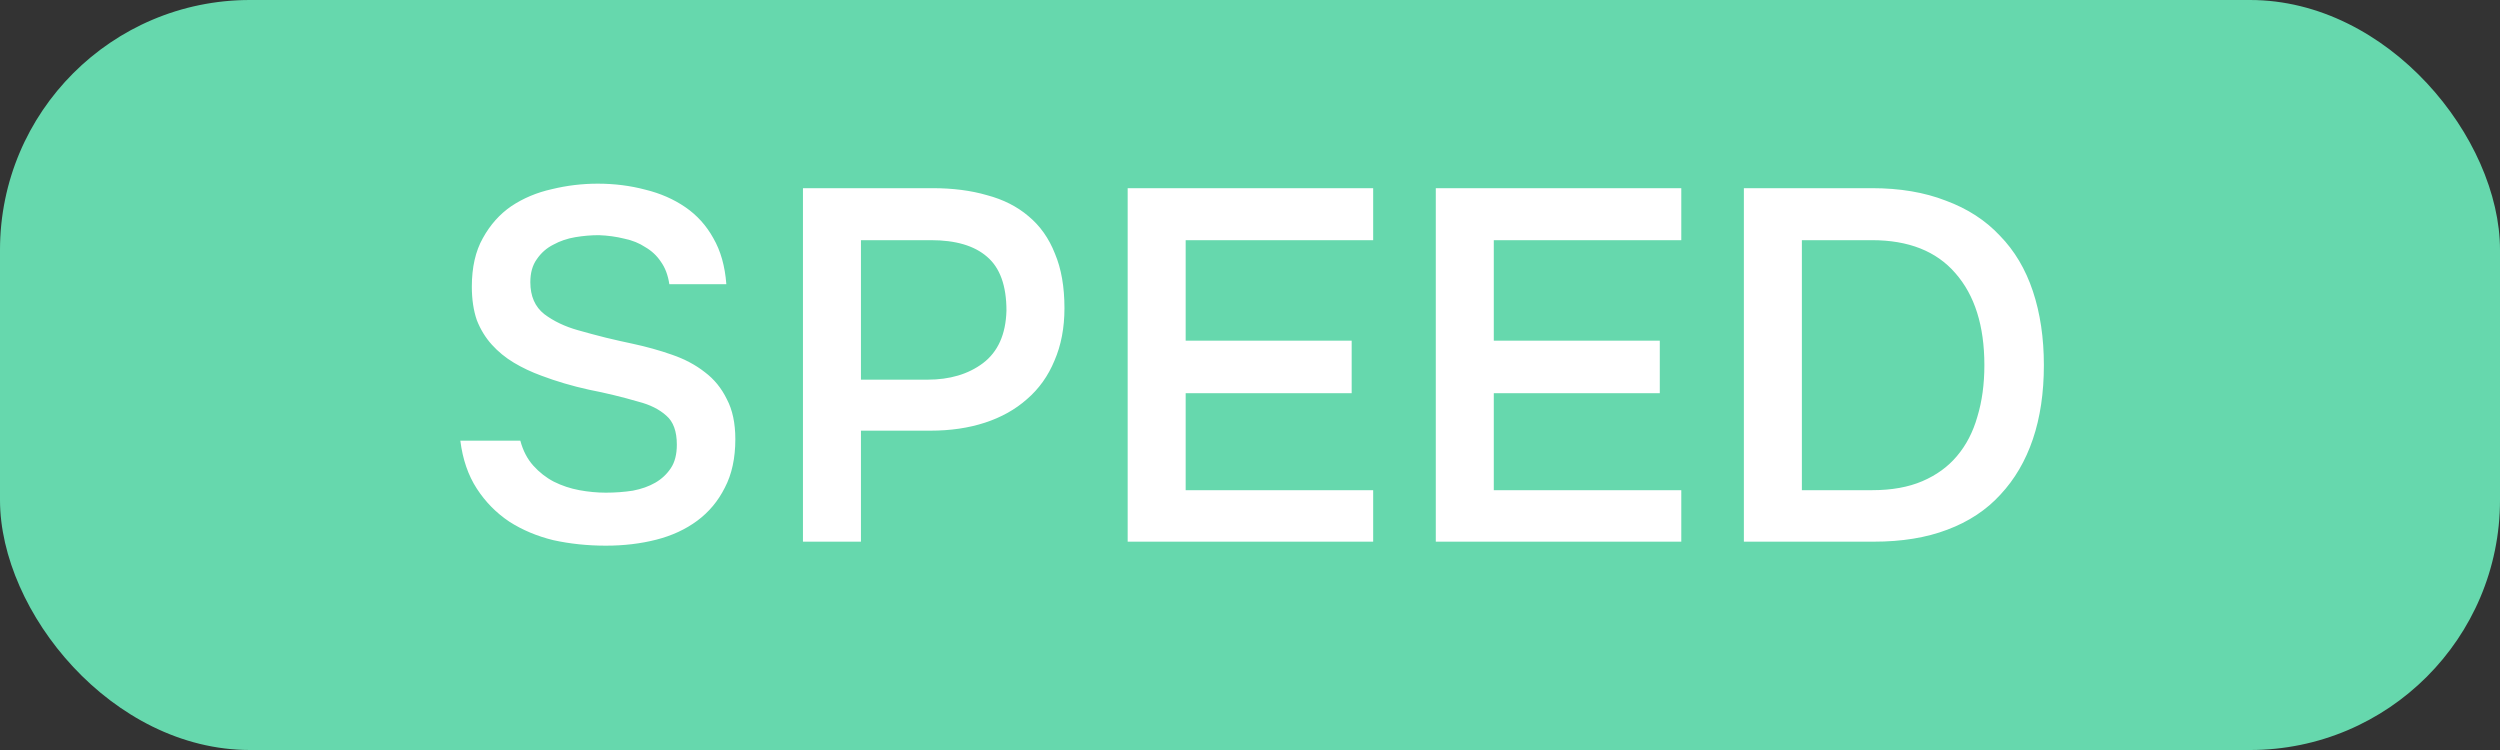 <svg width="60" height="18" viewBox="0 0 60 18" fill="none" xmlns="http://www.w3.org/2000/svg">
<rect x="0" y="0" width="60" height="18" fill="#333333" stroke="none"/>
<rect width="60" height="18" rx="6" fill="#66D8AD"/>
<path d="M14.372 5.644C14.188 5.644 14 5.66 13.808 5.692C13.616 5.724 13.44 5.784 13.28 5.872C13.12 5.952 12.988 6.068 12.884 6.22C12.78 6.364 12.728 6.548 12.728 6.772C12.728 7.108 12.84 7.364 13.064 7.54C13.288 7.708 13.556 7.836 13.868 7.924C14.092 7.988 14.316 8.048 14.54 8.104C14.772 8.16 14.984 8.208 15.176 8.248C15.512 8.32 15.828 8.408 16.124 8.512C16.428 8.616 16.692 8.756 16.916 8.932C17.14 9.1 17.316 9.316 17.444 9.58C17.58 9.836 17.648 10.156 17.648 10.54C17.648 10.996 17.564 11.384 17.396 11.704C17.236 12.024 17.016 12.288 16.736 12.496C16.456 12.704 16.128 12.856 15.752 12.952C15.376 13.048 14.972 13.096 14.54 13.096C14.1 13.096 13.68 13.052 13.28 12.964C12.888 12.868 12.536 12.72 12.224 12.52C11.912 12.312 11.652 12.048 11.444 11.728C11.236 11.408 11.104 11.024 11.048 10.576H12.488C12.552 10.816 12.656 11.016 12.8 11.176C12.944 11.336 13.108 11.464 13.292 11.56C13.484 11.656 13.688 11.724 13.904 11.764C14.12 11.804 14.332 11.824 14.54 11.824C14.764 11.824 14.98 11.808 15.188 11.776C15.396 11.736 15.576 11.672 15.728 11.584C15.88 11.496 16.004 11.38 16.1 11.236C16.196 11.092 16.244 10.904 16.244 10.672C16.244 10.352 16.16 10.12 15.992 9.976C15.824 9.824 15.6 9.712 15.32 9.64C14.936 9.528 14.54 9.432 14.132 9.352C13.732 9.264 13.352 9.152 12.992 9.016C12.752 8.928 12.532 8.824 12.332 8.704C12.132 8.584 11.956 8.44 11.804 8.272C11.652 8.104 11.532 7.908 11.444 7.684C11.364 7.452 11.324 7.184 11.324 6.88C11.324 6.416 11.412 6.028 11.588 5.716C11.764 5.396 11.992 5.14 12.272 4.948C12.56 4.756 12.884 4.62 13.244 4.54C13.604 4.452 13.972 4.408 14.348 4.408C14.748 4.408 15.128 4.456 15.488 4.552C15.848 4.64 16.168 4.78 16.448 4.972C16.728 5.164 16.952 5.412 17.12 5.716C17.296 6.02 17.4 6.388 17.432 6.82H16.064C16.032 6.604 15.964 6.424 15.86 6.28C15.764 6.136 15.64 6.02 15.488 5.932C15.344 5.836 15.176 5.768 14.984 5.728C14.792 5.68 14.588 5.652 14.372 5.644ZM19.271 4.516H22.379C22.867 4.516 23.303 4.572 23.687 4.684C24.079 4.788 24.411 4.956 24.683 5.188C24.963 5.42 25.175 5.72 25.319 6.088C25.471 6.448 25.547 6.884 25.547 7.396C25.547 7.868 25.467 8.288 25.307 8.656C25.155 9.024 24.935 9.332 24.647 9.58C24.367 9.828 24.031 10.016 23.639 10.144C23.247 10.272 22.811 10.336 22.331 10.336H20.663V13H19.271V4.516ZM22.259 9.112C22.795 9.112 23.239 8.98 23.591 8.716C23.951 8.444 24.139 8.024 24.155 7.456C24.155 6.856 23.999 6.424 23.687 6.16C23.383 5.896 22.935 5.764 22.343 5.764H20.663V9.112H22.259ZM27.064 4.516H32.956V5.764H28.456V8.176H32.44V9.436H28.456V11.764H32.956V13H27.064V4.516ZM34.459 4.516H40.351V5.764H35.851V8.176H39.835V9.436H35.851V11.764H40.351V13H34.459V4.516ZM41.853 4.516H44.925C45.597 4.516 46.189 4.616 46.701 4.816C47.221 5.008 47.653 5.288 47.997 5.656C48.349 6.016 48.613 6.46 48.789 6.988C48.965 7.516 49.053 8.108 49.053 8.764C49.053 9.428 48.965 10.02 48.789 10.54C48.613 11.06 48.353 11.504 48.009 11.872C47.673 12.24 47.249 12.52 46.737 12.712C46.233 12.904 45.645 13 44.973 13H41.853V4.516ZM43.245 5.764V11.764H44.937C45.401 11.764 45.801 11.692 46.137 11.548C46.473 11.404 46.749 11.204 46.965 10.948C47.189 10.684 47.353 10.368 47.457 10C47.569 9.632 47.625 9.22 47.625 8.764C47.625 7.82 47.393 7.084 46.929 6.556C46.473 6.028 45.805 5.764 44.925 5.764H43.245Z" fill="white"/>
</svg>
